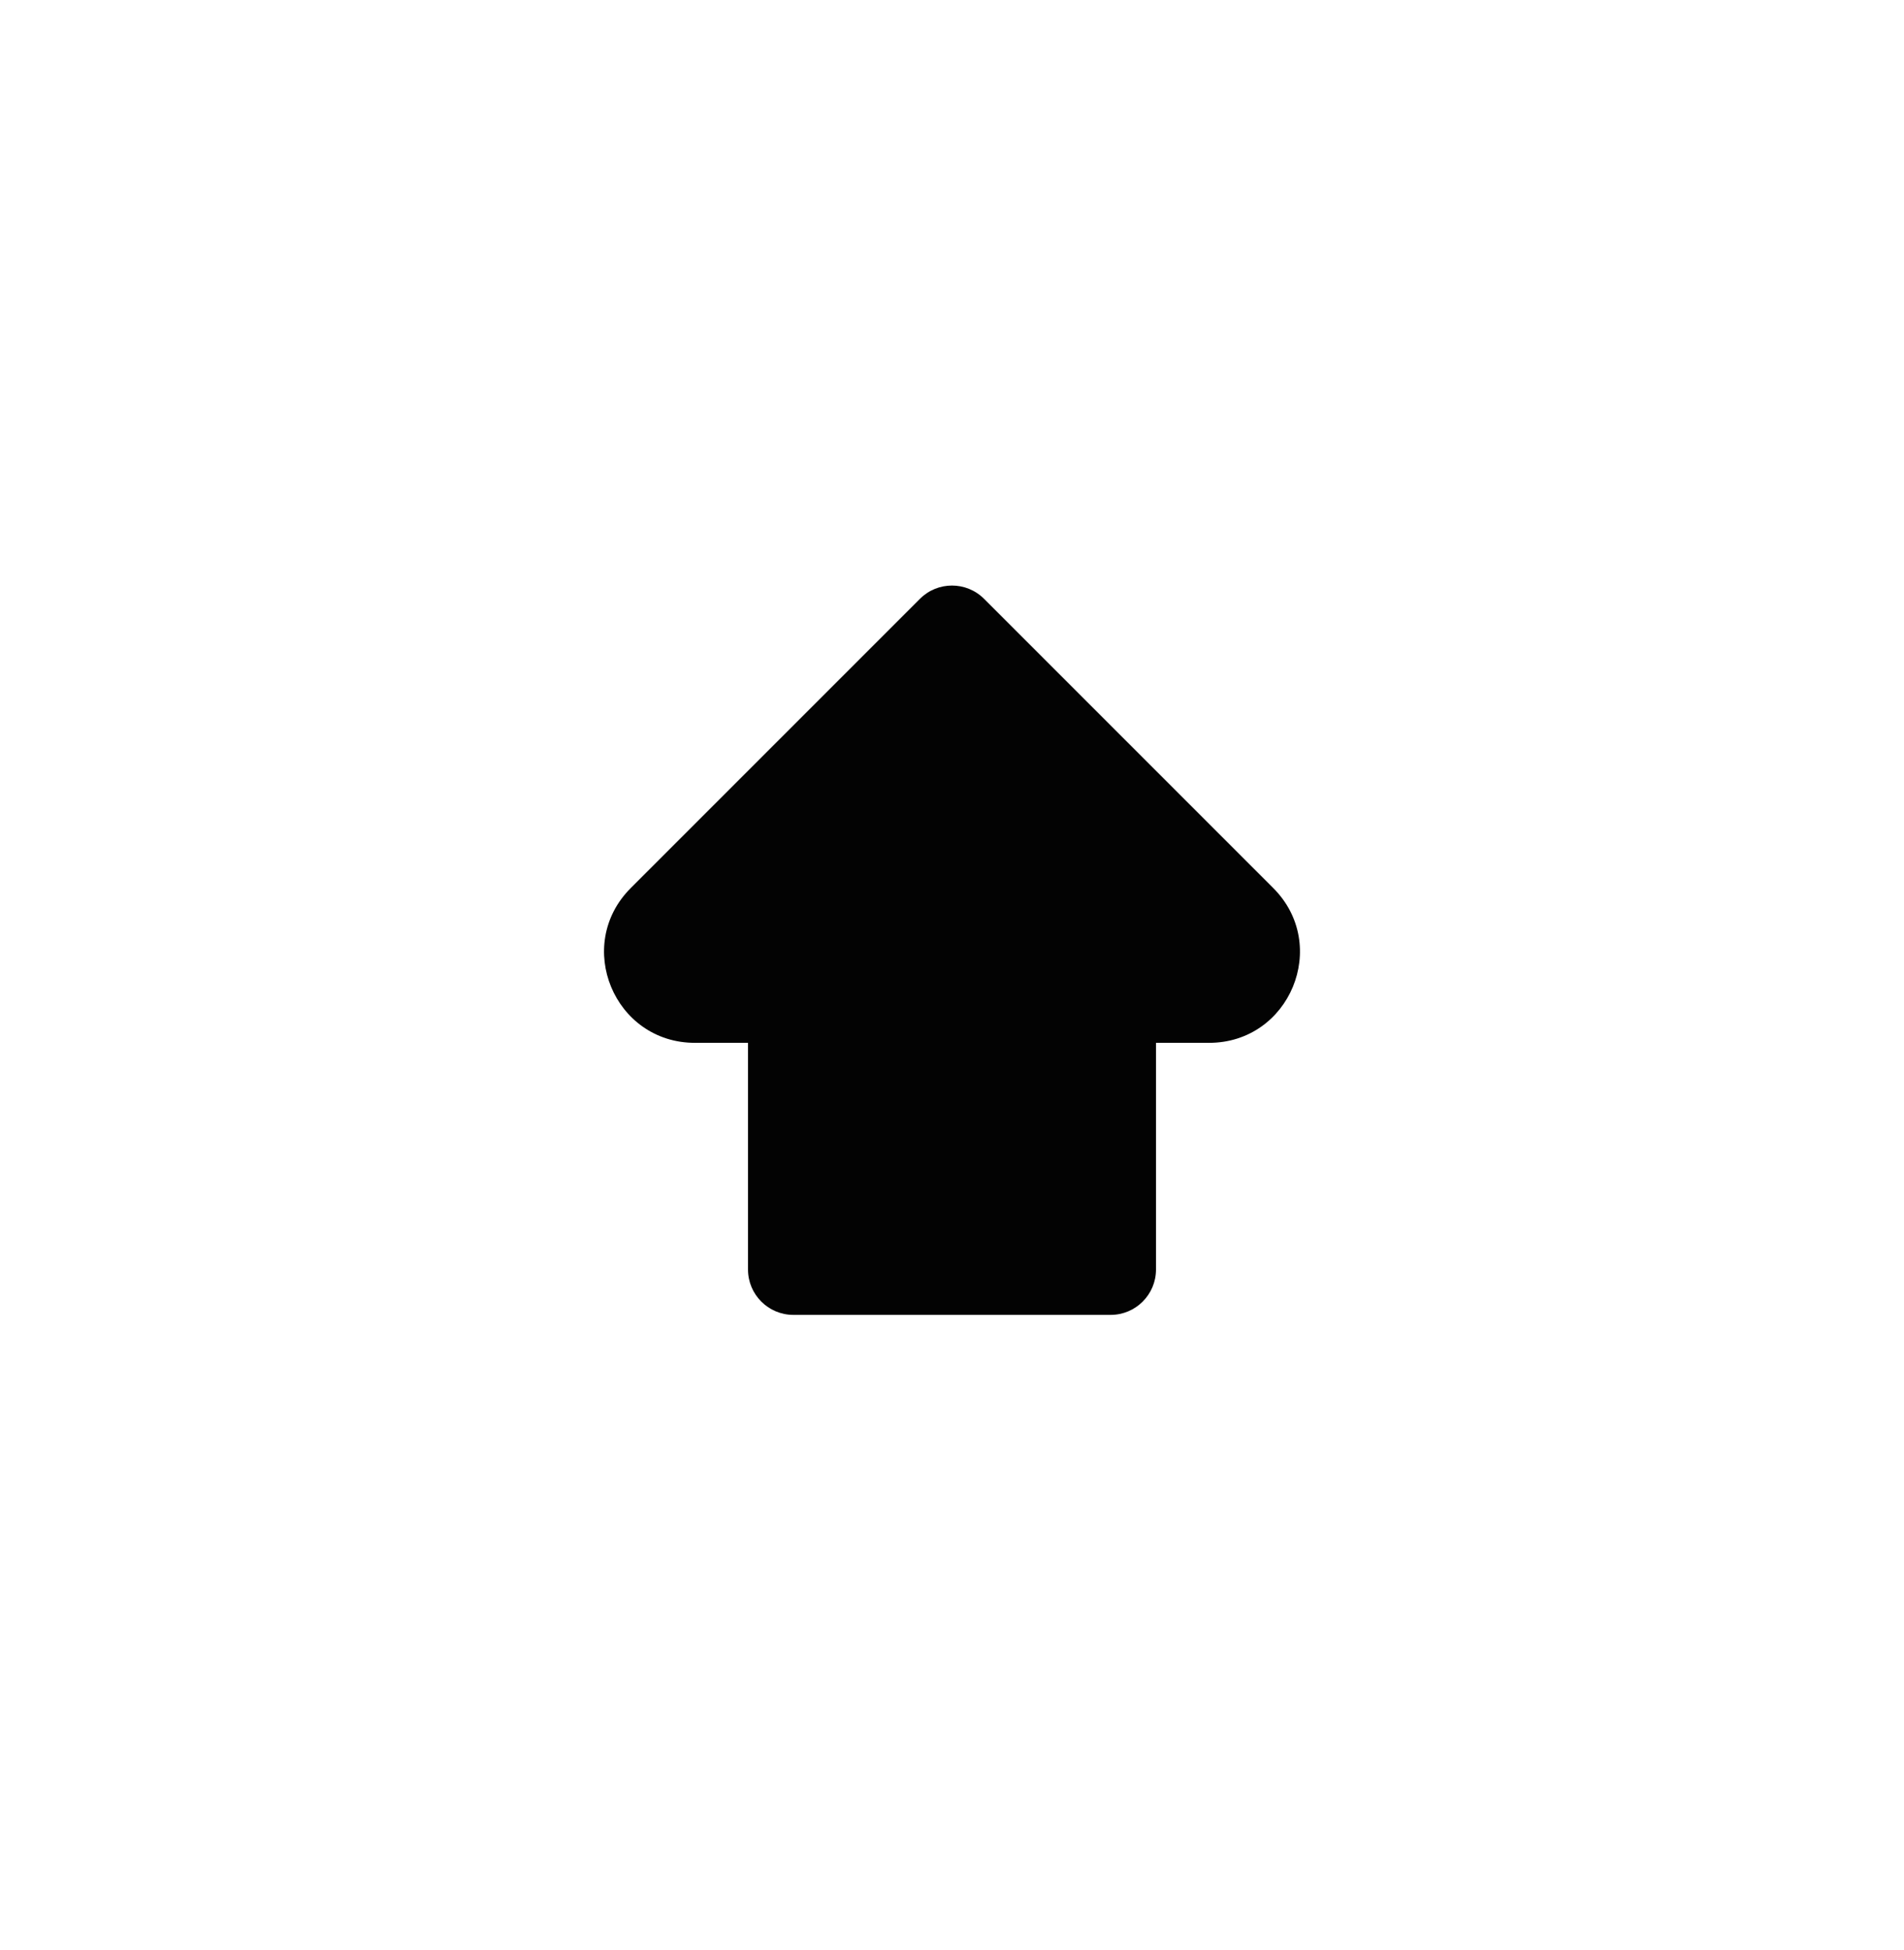 <svg width="42" height="43" viewBox="0 0 42 43" fill="none" xmlns="http://www.w3.org/2000/svg">
<g filter="url(#filter0_d_230_1633)">
<path fill-rule="evenodd" clip-rule="evenodd" d="M0 8C0 5.2 0 3.8 0.545 2.73C1.024 1.789 1.789 1.024 2.73 0.545C3.8 0 5.2 0 8 0H34C36.8 0 38.2 0 39.27 0.545C40.211 1.024 40.976 1.789 41.455 2.73C42 3.8 42 5.2 42 8V34C42 36.8 42 38.2 41.455 39.27C40.976 40.211 40.211 40.976 39.27 41.455C38.2 42 36.8 42 34 42H8C5.2 42 3.8 42 2.73 41.455C1.789 40.976 1.024 40.211 0.545 39.27C0 38.2 0 36.8 0 34V8Z" fill="white"/>
</g>
<path fill-rule="evenodd" clip-rule="evenodd" d="M21.707 13.207C21.316 12.817 20.683 12.817 20.293 13.207L13.914 19.586C12.654 20.846 13.546 23 15.328 23H16.5V28C16.5 28.552 16.948 29 17.5 29H24.5C25.052 29 25.5 28.552 25.5 28V23H26.671C28.453 23 29.346 20.846 28.086 19.586L21.707 13.207Z" fill="#030303"/>
<defs>
<filter id="filter0_d_230_1633" x="0" y="0" width="42" height="43" filterUnits="userSpaceOnUse" color-interpolation-filters="sRGB">
<feFlood flood-opacity="0" result="BackgroundImageFix"/>
<feColorMatrix in="SourceAlpha" type="matrix" values="0 0 0 0 0 0 0 0 0 0 0 0 0 0 0 0 0 0 127 0" result="hardAlpha"/>
<feOffset dy="1"/>
<feColorMatrix type="matrix" values="0 0 0 0 0 0 0 0 0 0 0 0 0 0 0 0 0 0 0.35 0"/>
<feBlend mode="normal" in2="BackgroundImageFix" result="effect1_dropShadow_230_1633"/>
<feBlend mode="normal" in="SourceGraphic" in2="effect1_dropShadow_230_1633" result="shape"/>
</filter>
</defs>
</svg>

